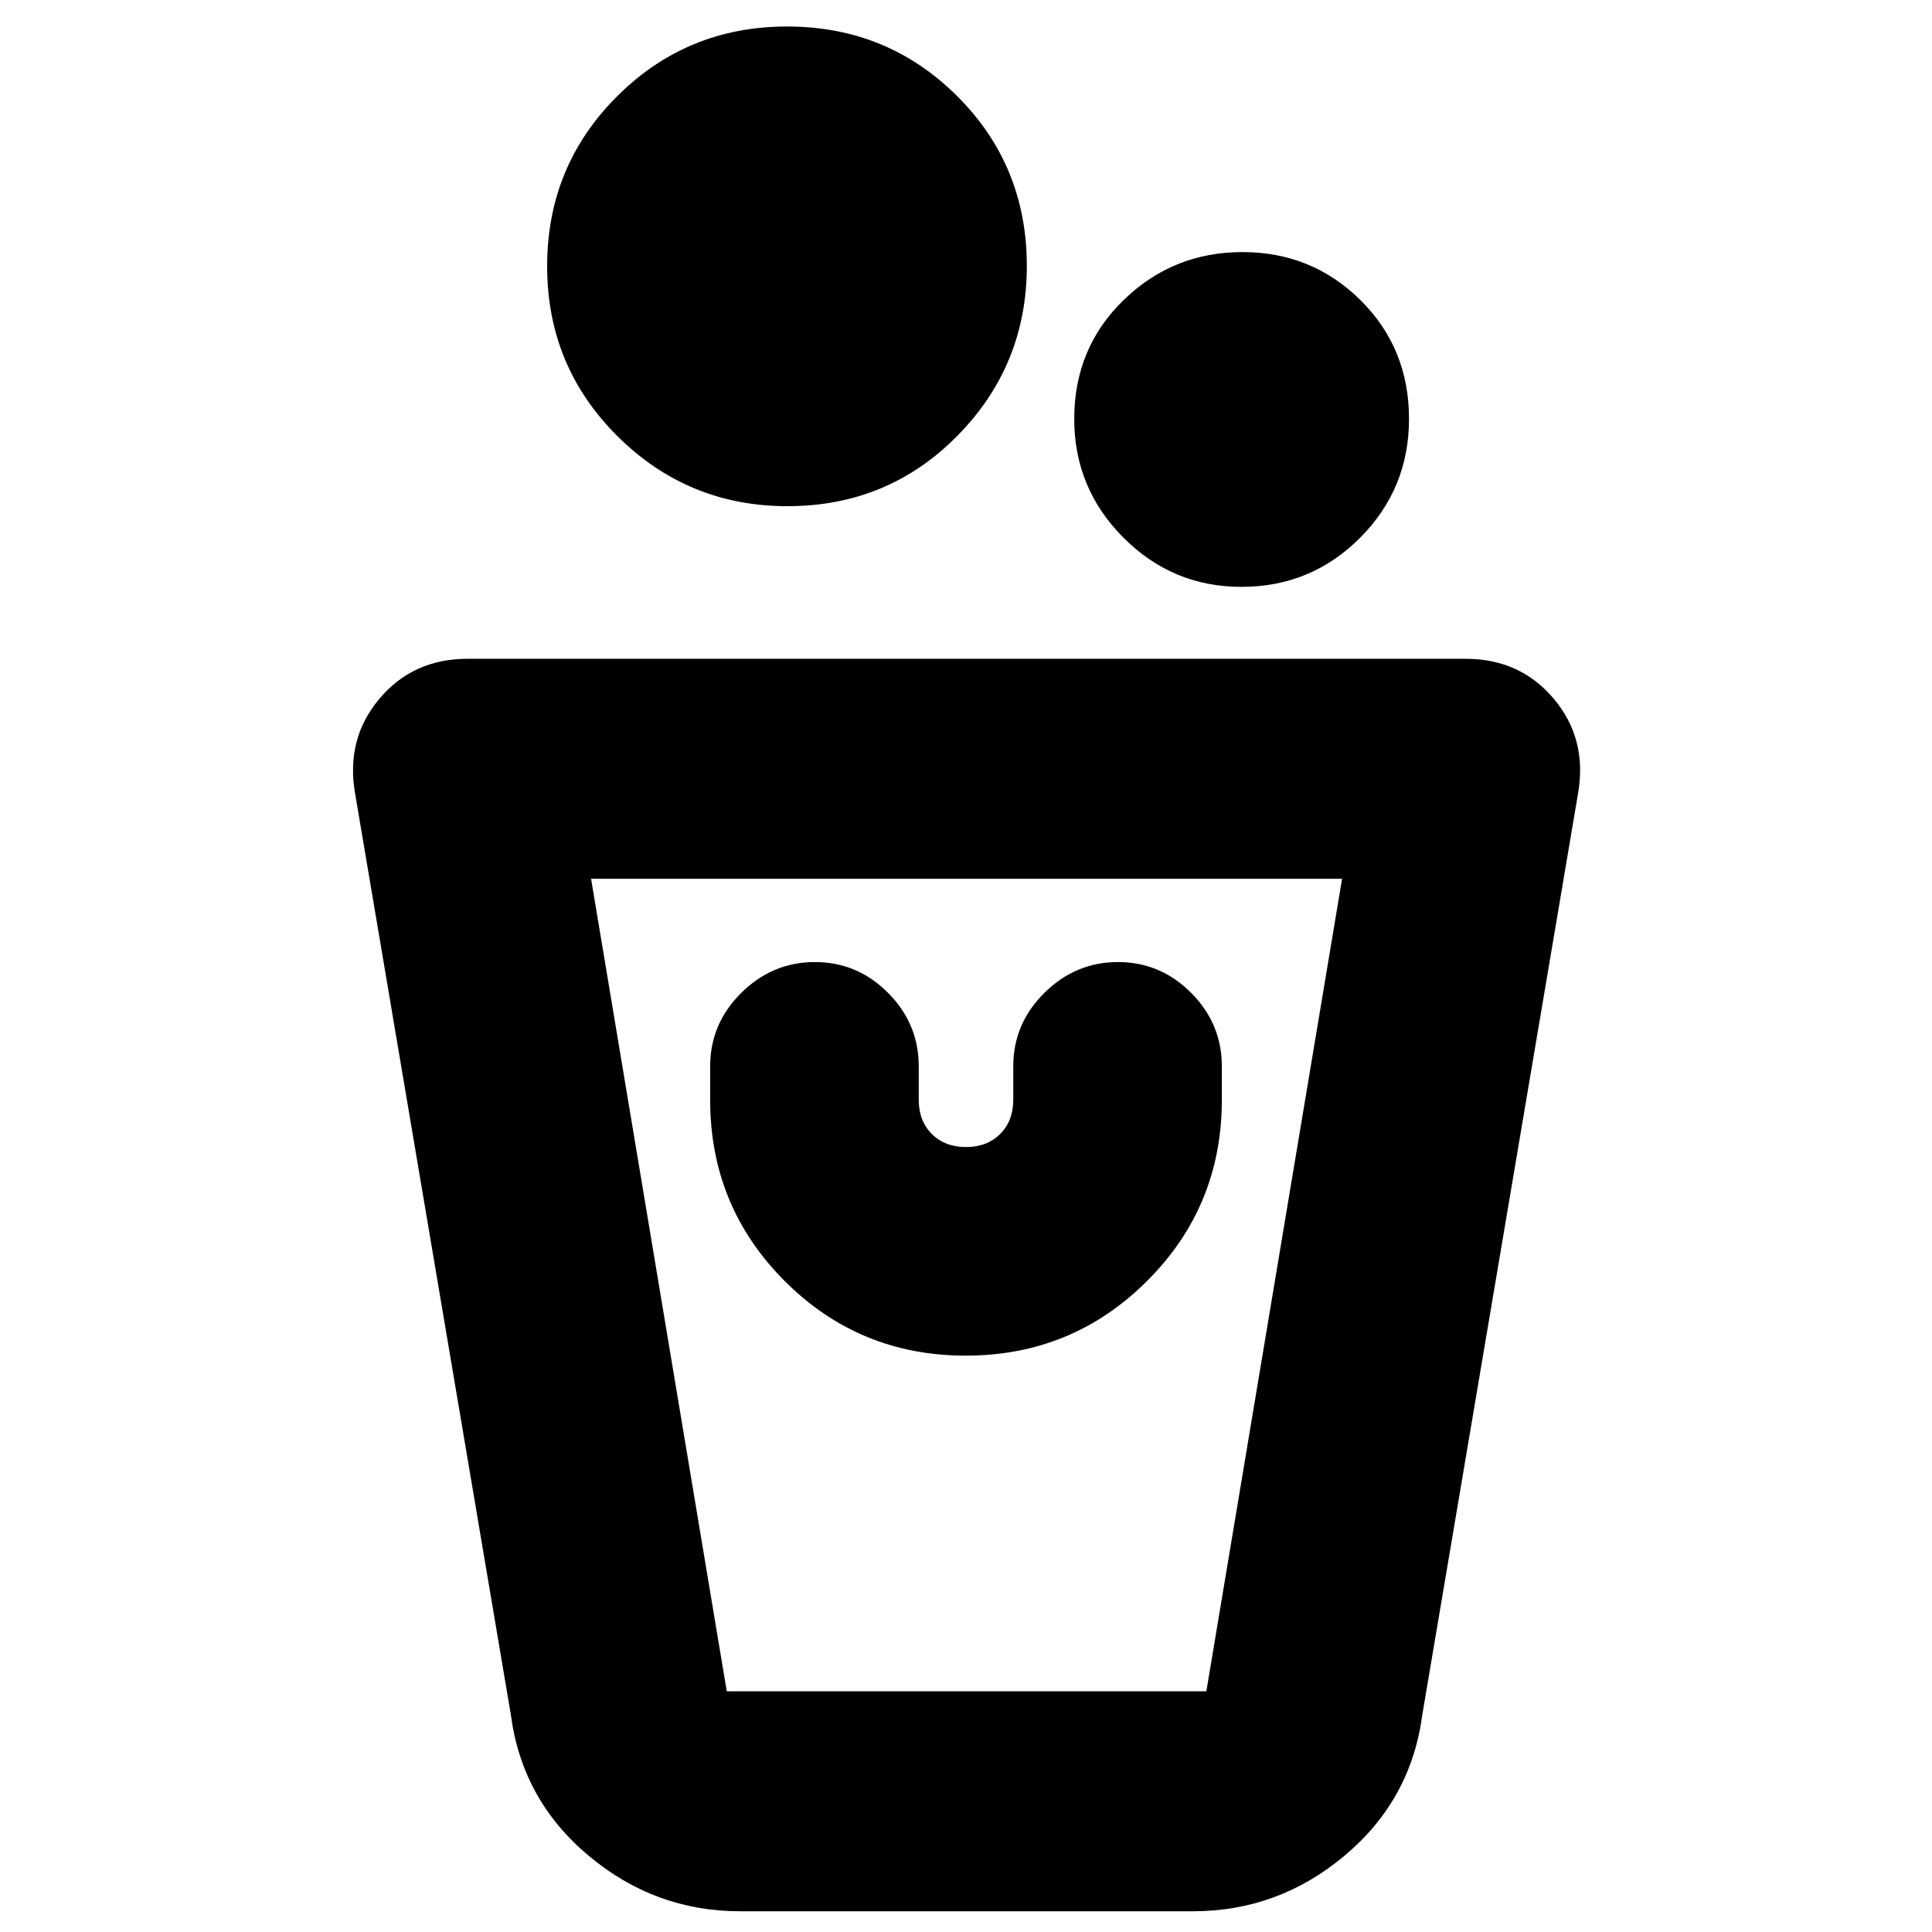 <svg xmlns="http://www.w3.org/2000/svg" height="20" viewBox="0 -960 960 960" width="20"><path d="M367.78-10.3q-42.43 0-75.41-27.7-32.99-27.7-38.54-70l-77.44-458.04q-4.56-26.96 12.16-46.79 16.72-19.82 43.75-19.82h495.96q27.04 0 43.76 19.82 16.72 19.83 12.15 46.79L706.74-108q-5.56 42.3-38.54 70-32.99 27.7-75.42 27.7h-225Zm-6.65-109.31h238.3l67.44-403.74H293.7l67.43 403.74Zm118.74-166.78q52.91 0 90.09-37.08 37.17-37.08 37.17-90.05v-16.61q0-21.2-15.25-36.52-15.25-15.31-36.37-15.31-21.11 0-36.57 15.31-15.46 15.32-15.46 36.52v16.61q0 10.49-6.5 16.98-6.49 6.5-16.98 6.5t-16.98-6.5q-6.5-6.49-6.5-16.98v-16.61q0-21.2-15.25-36.52-15.25-15.31-36.36-15.31-21.12 0-36.58 15.31-15.46 15.32-15.46 36.52v16.61q0 52.97 37.04 90.05t89.96 37.08Zm136.95-382q-34.24 0-58.64-24.5-24.4-24.49-24.4-58.96 0-35.22 24.54-59.06 24.53-23.83 59.05-23.83 34.53 0 58.64 23.88 24.12 23.88 24.12 59.01 0 34.66-24.3 59.06-24.29 24.4-59.01 24.4Zm-225.55-40.09q-49.44 0-84.42-34.75-34.98-34.76-34.98-84.48 0-49.72 34.75-84.42 34.76-34.7 84.48-34.7 49.72 0 84.42 34.5 34.7 34.49 34.7 84.45 0 49.44-34.5 84.42-34.49 34.98-84.45 34.98Zm208.16 588.87h-238.3 238.3Z"/></svg>